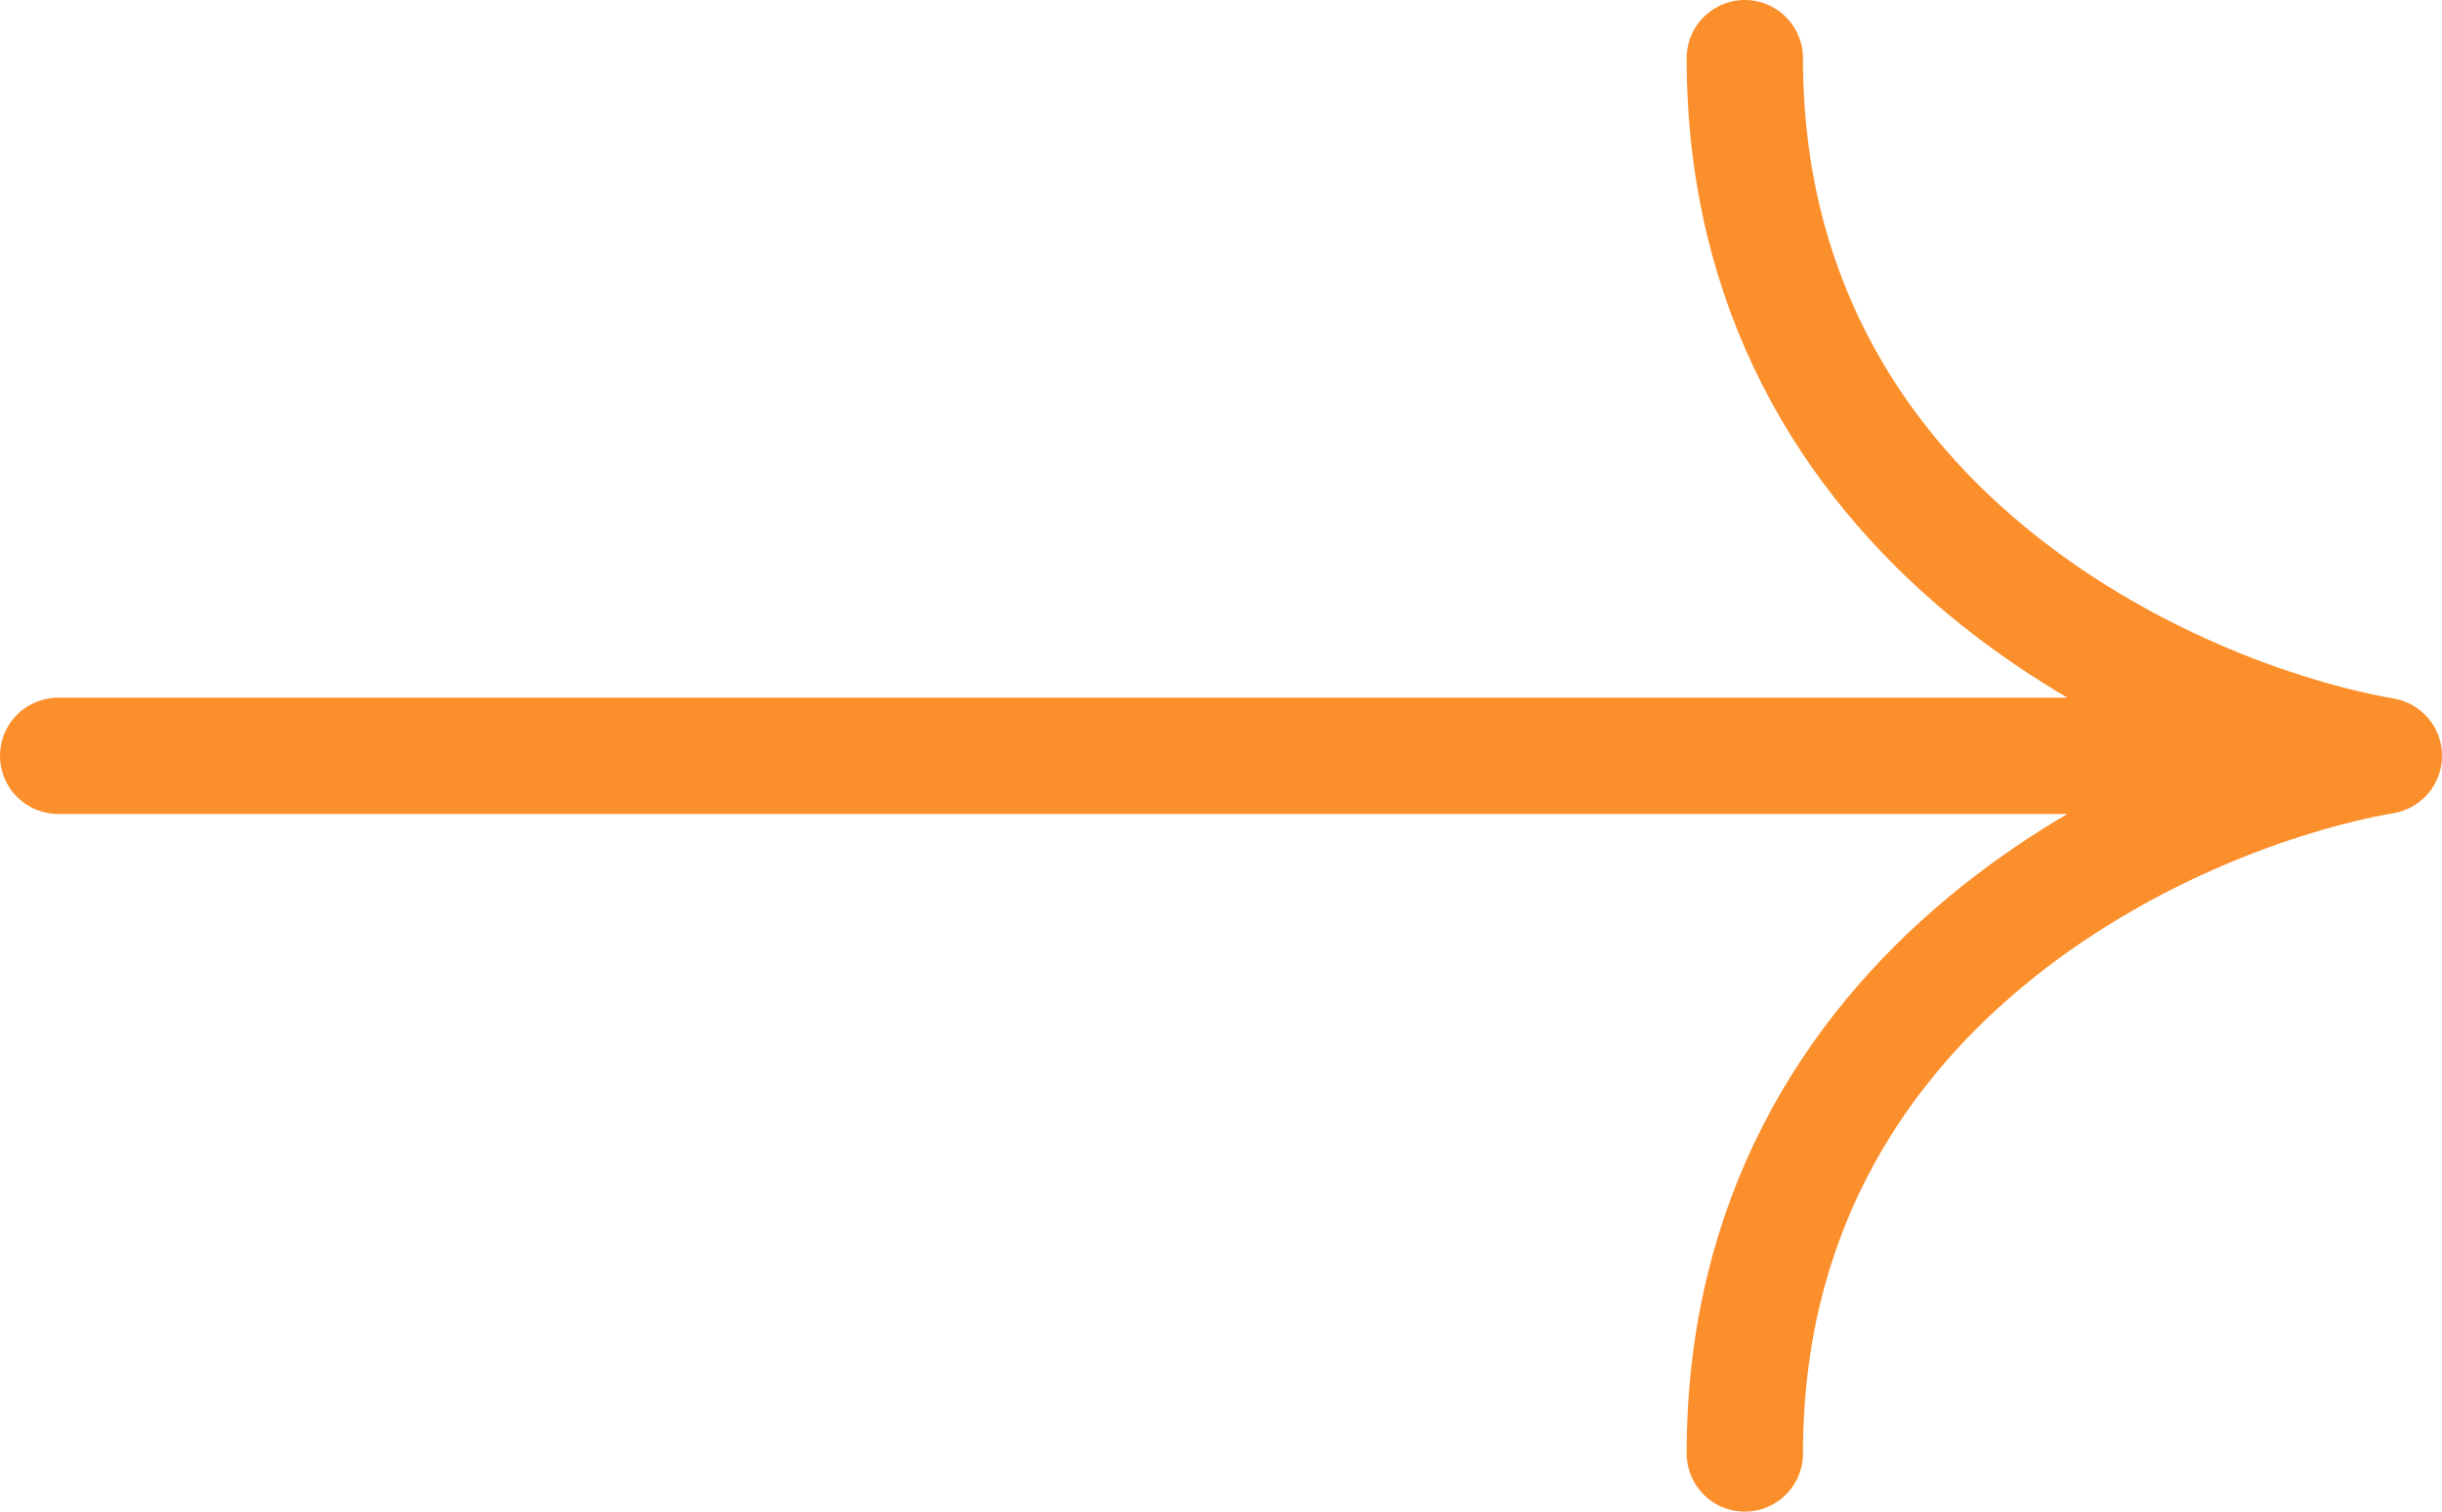<svg width="42" height="26" viewBox="0 0 42 26" fill="none" xmlns="http://www.w3.org/2000/svg">
<path d="M1 13H41M41 13C37.337 12.36 30.009 9.064 30.009 1M41 13C37.337 13.64 30.009 16.936 30.009 25" stroke="#FB8F2C" stroke-width="2" stroke-linecap="round" stroke-linejoin="round"/>
</svg>
